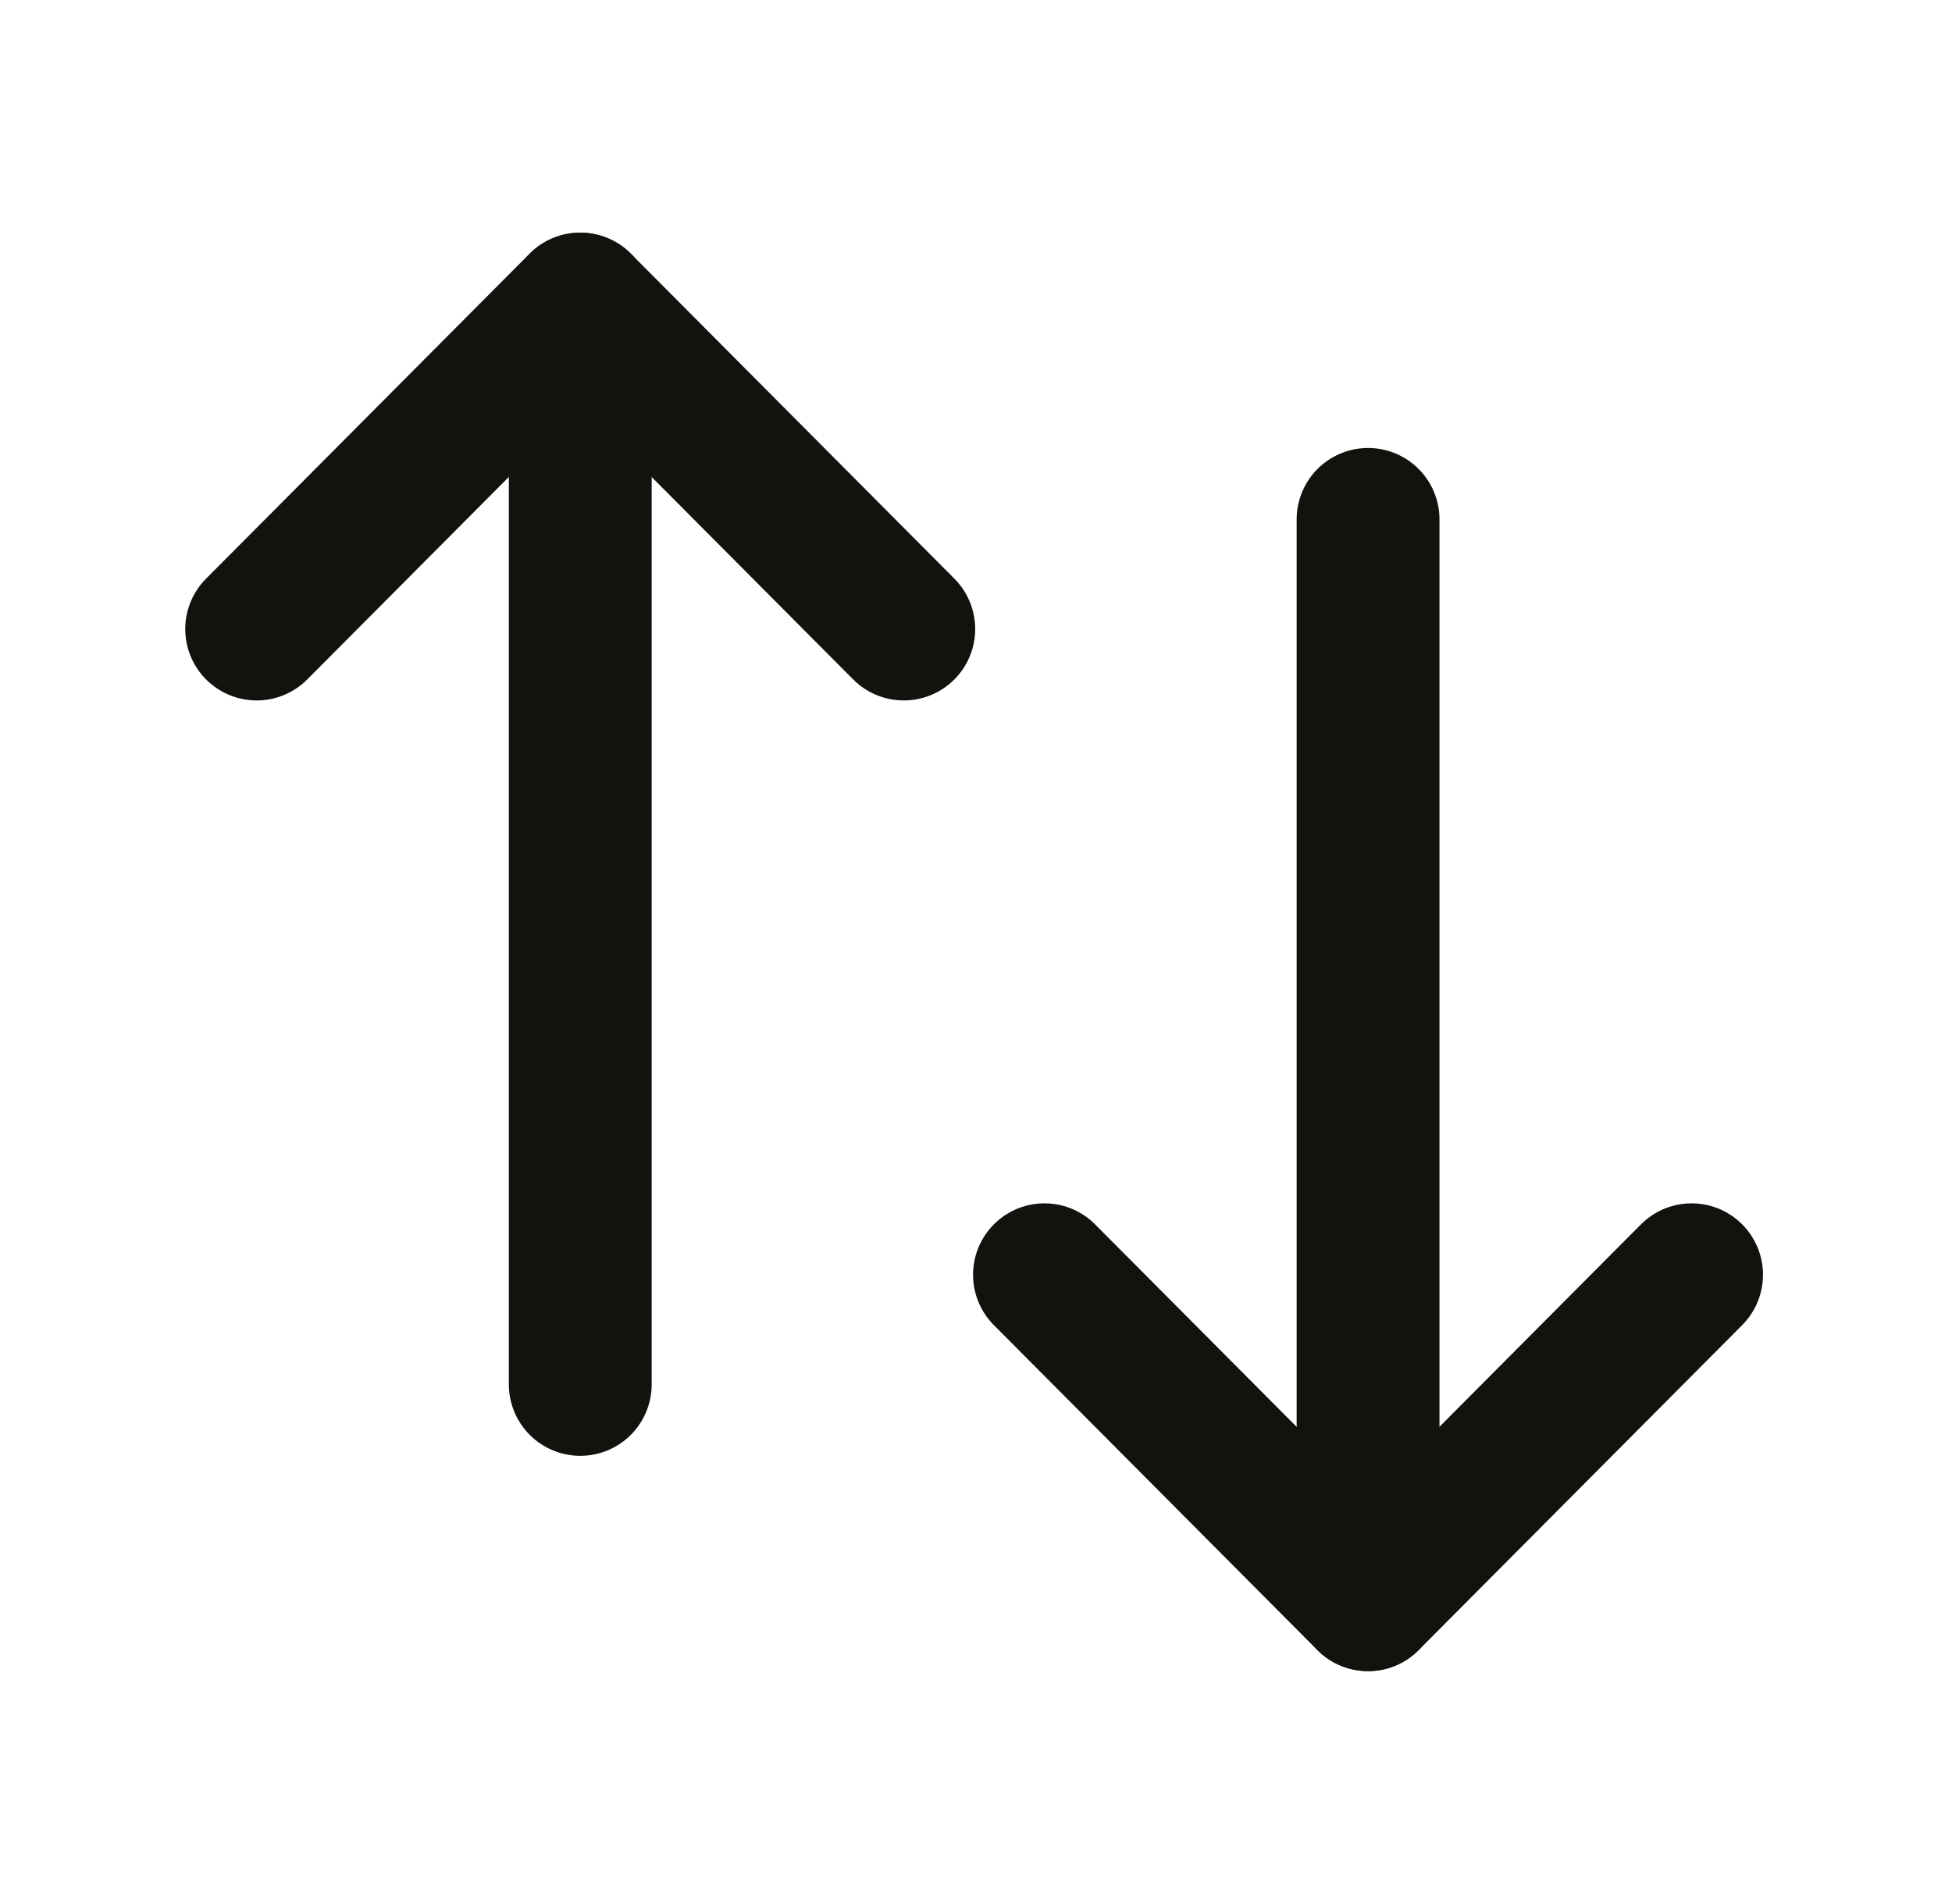 <svg width="41" height="40" viewBox="0 0 41 40" fill="none" xmlns="http://www.w3.org/2000/svg">
<path d="M28.735 33.607V10.911" stroke="#11140E" stroke-width="3" stroke-linecap="round" stroke-linejoin="round"/>
<path d="M35.53 26.78L28.734 33.608L21.938 26.78" stroke="#11140E" stroke-width="3" stroke-linecap="round" stroke-linejoin="round"/>
<path d="M12.188 6.388V29.084" stroke="#11140E" stroke-width="3" stroke-linecap="round" stroke-linejoin="round"/>
<path d="M5.391 13.215L12.187 6.387L18.983 13.215" stroke="#11140E" stroke-width="3" stroke-linecap="round" stroke-linejoin="round"/>
</svg>
